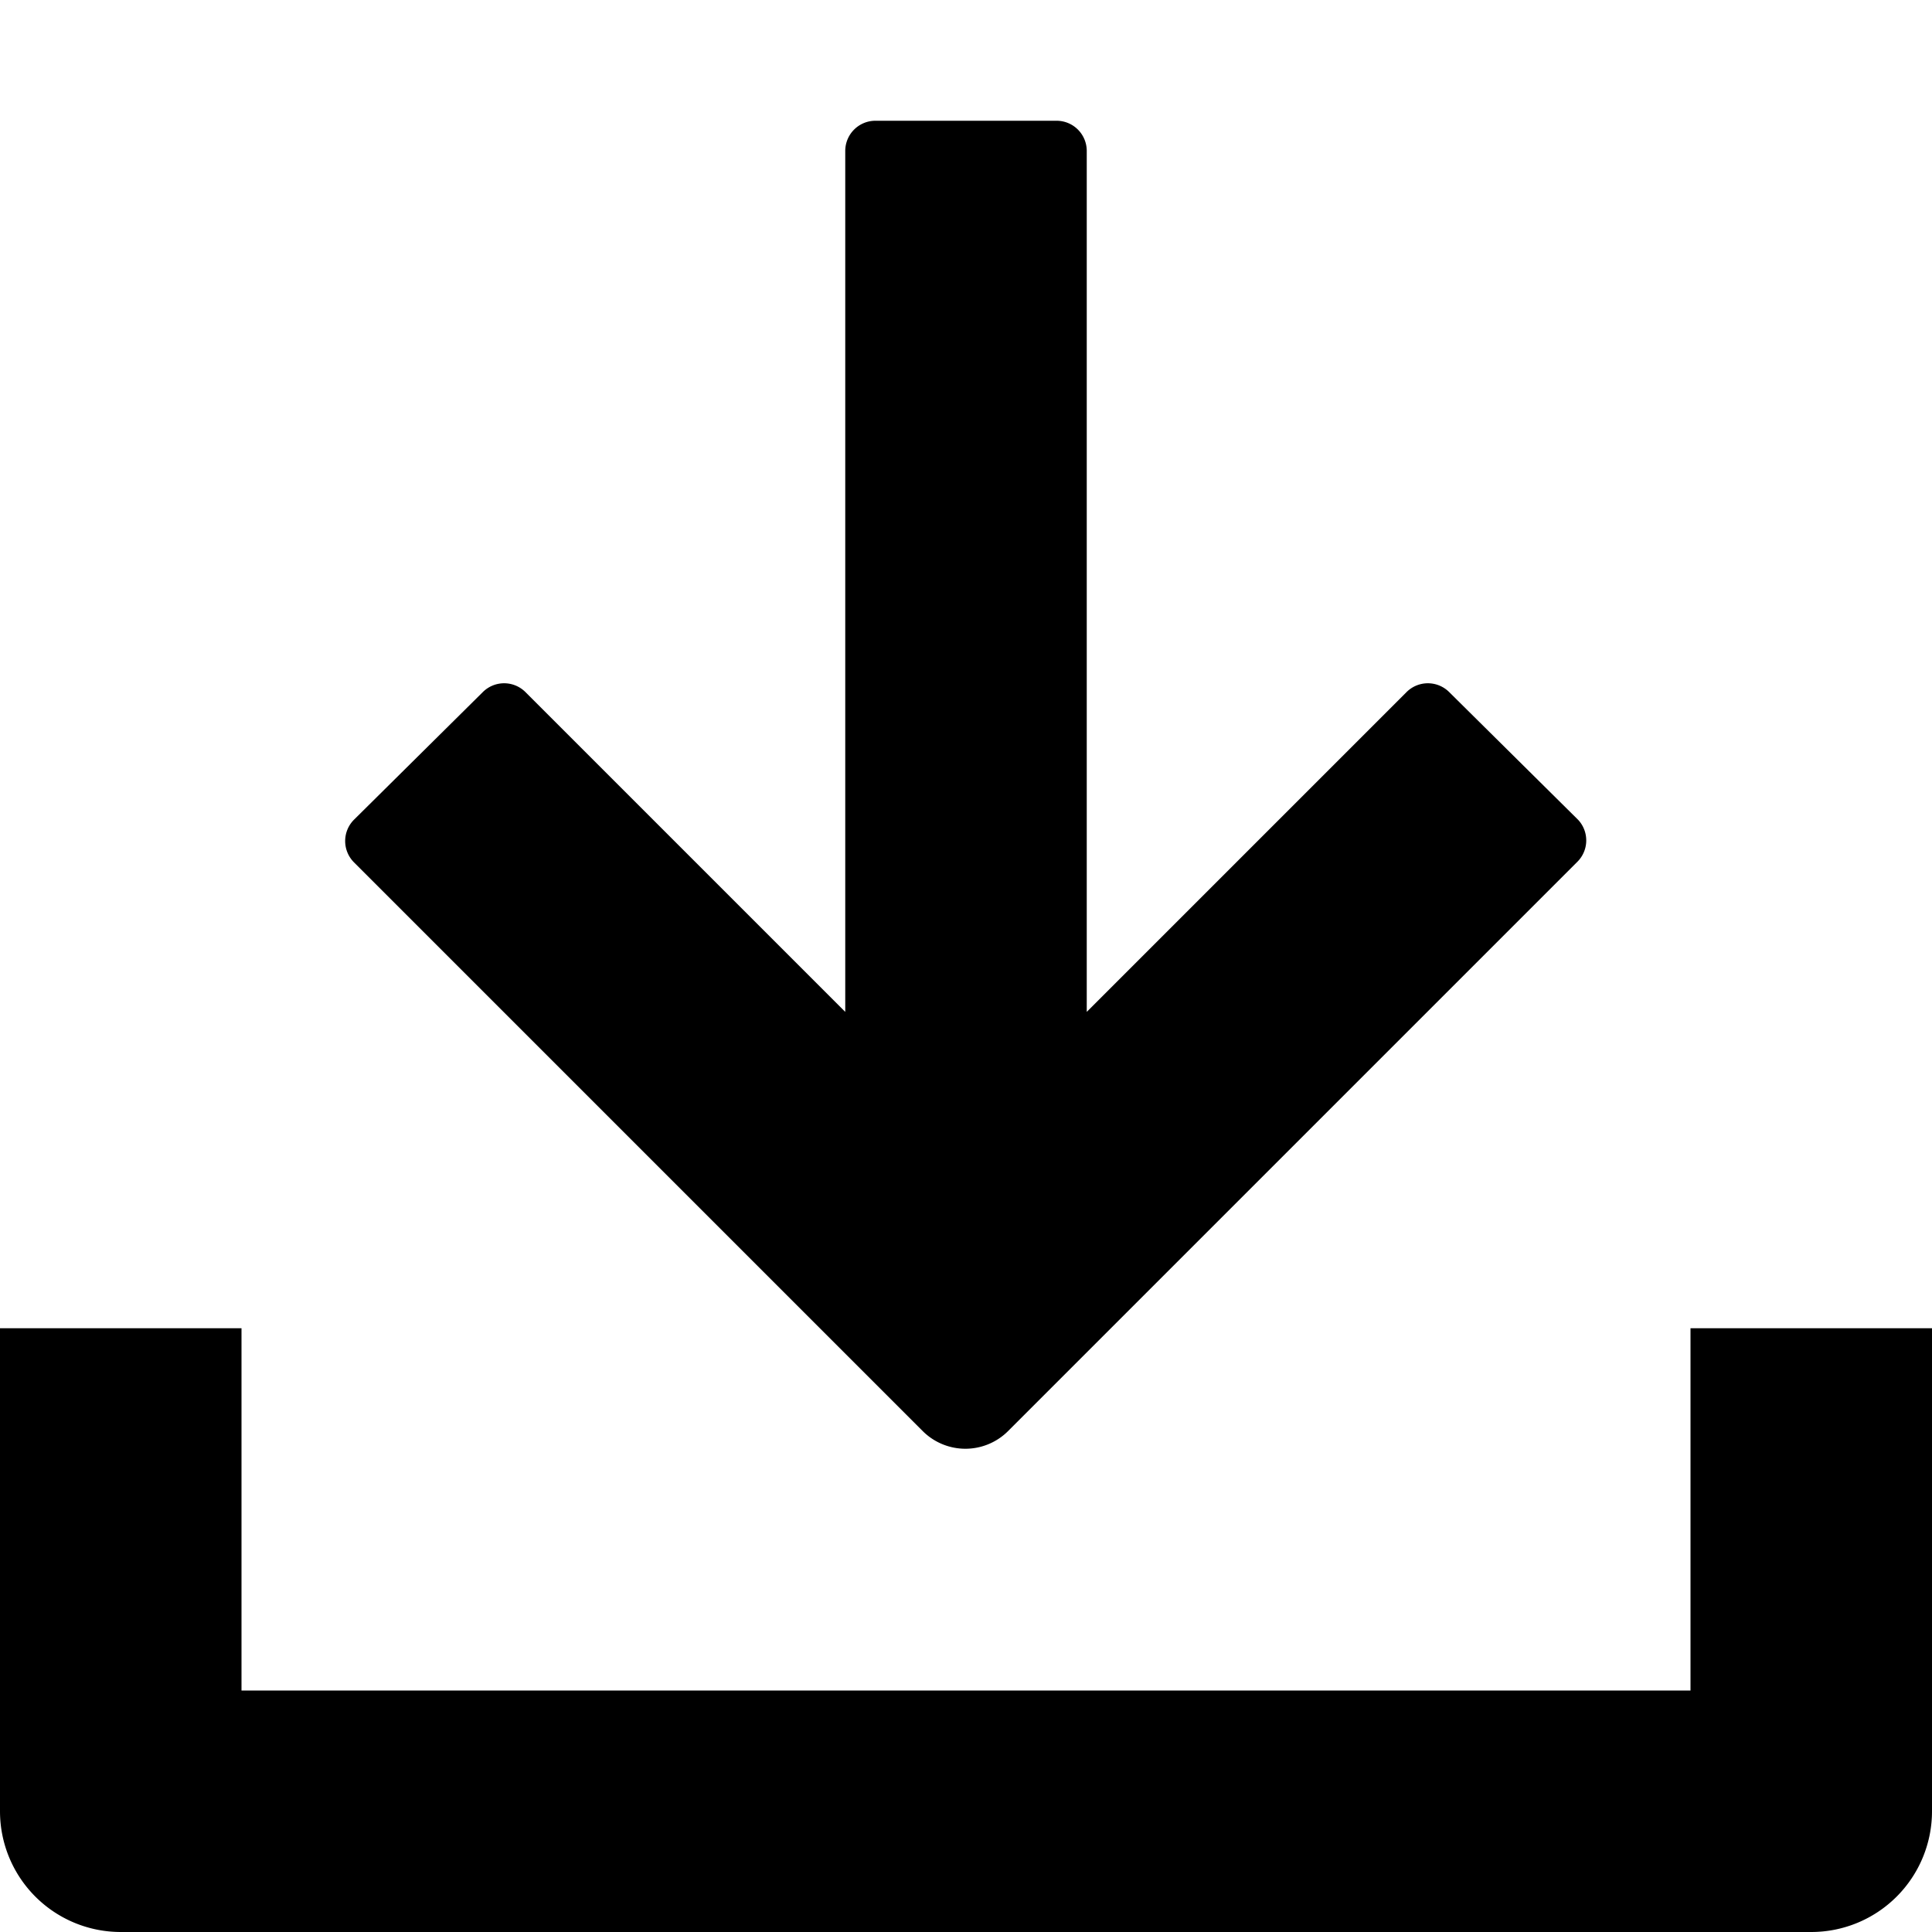 <svg xmlns="http://www.w3.org/2000/svg" width="16" height="16" viewBox="0 0 16 16">
    <path d="M14,11h2v4a1,1,0,0,1-1,1H1a1,1,0,0,1-1-1V11H2v3H14Zm-.93-4.21L12,5.73a.25.25,0,0,0-.35,0L9,8.38V1.25A.25.25,0,0,0,8.75,1H7.25A.25.25,0,0,0,7,1.25V8.38L4.35,5.73a.25.25,0,0,0-.35,0L2.93,6.79a.25.25,0,0,0,0,.35l4.71,4.71a.5.5,0,0,0,.71,0l4.71-4.71A.25.25,0,0,0,13.07,6.79Z"/>
</svg>
